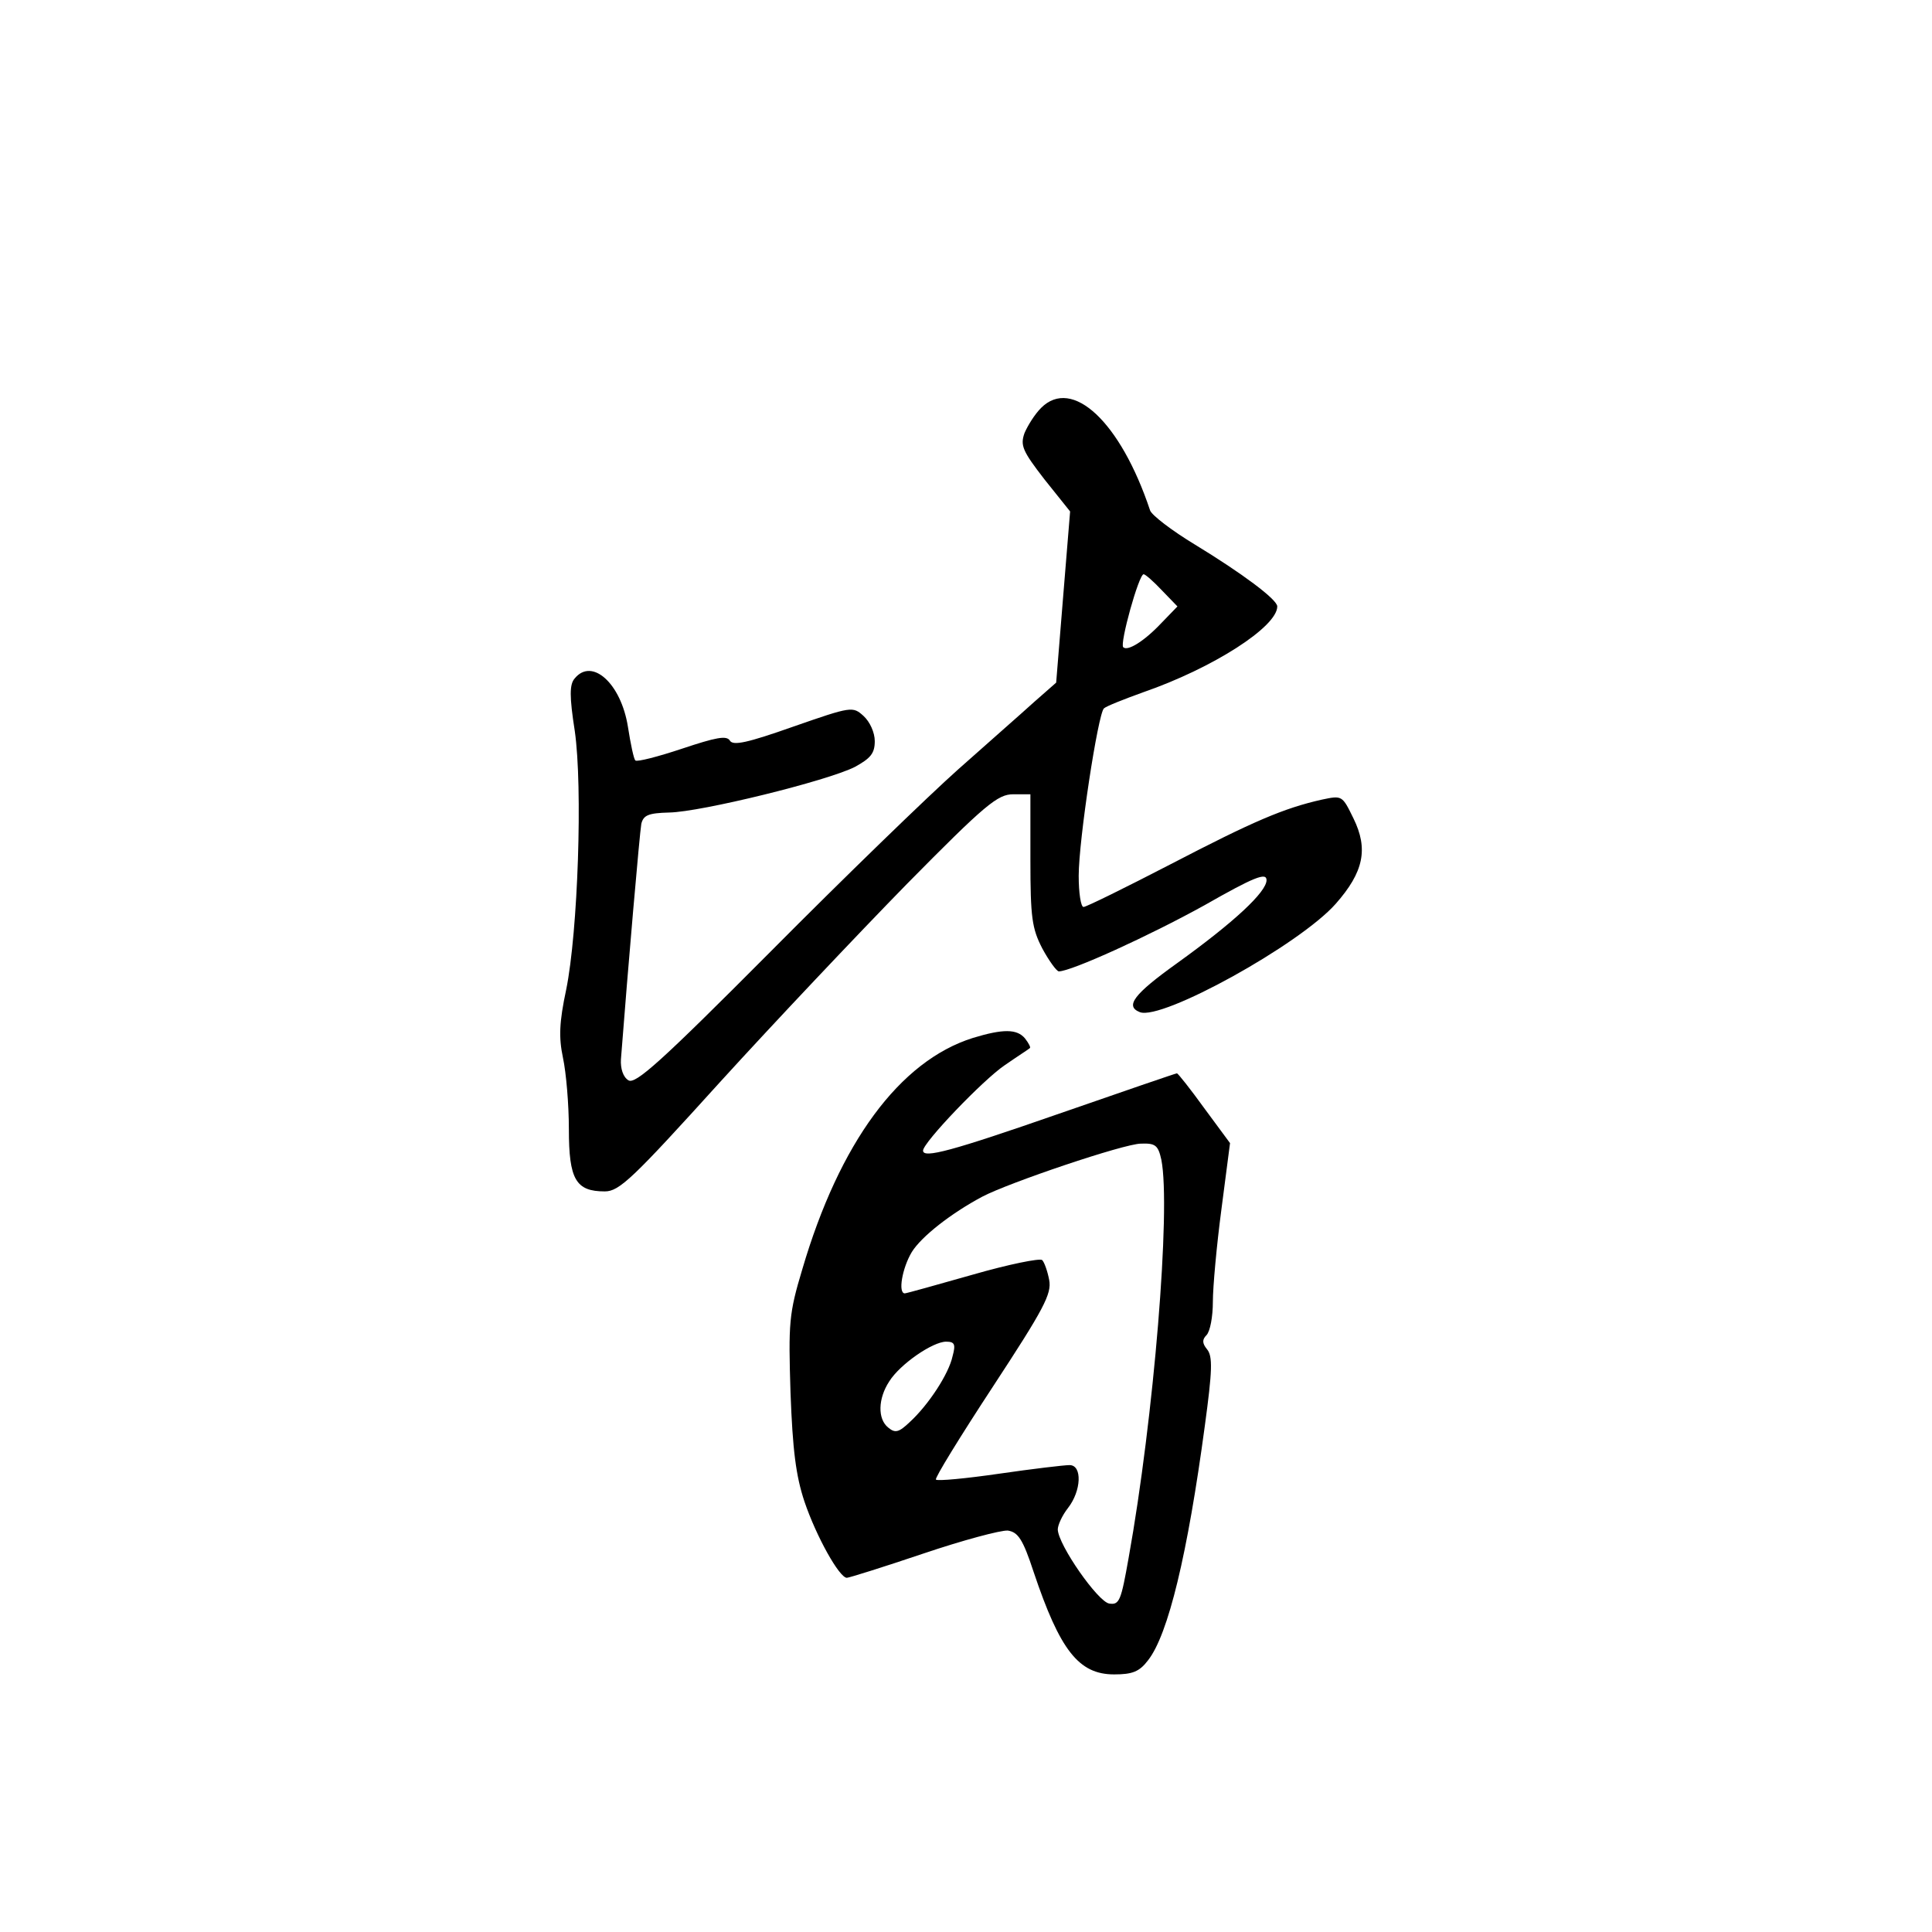 <?xml version="1.0" standalone="no"?>
<!DOCTYPE svg PUBLIC "-//W3C//DTD SVG 20010904//EN"
 "http://www.w3.org/TR/2001/REC-SVG-20010904/DTD/svg10.dtd">
<svg version="1.0" xmlns="http://www.w3.org/2000/svg"
 width="360pt" height="360pt" viewBox="0 0 360 360"
 preserveAspectRatio="xMidYMid meet">
<g transform="translate(0,360) scale(0.1,-0.1)"
fill="#000000" stroke="none">
<path d="M1940 2840 c-12 -12 -25 -33 -31 -47 -8 -23 -4 -33 37 -86 l48 -60
-13 -159 -13 -160 -41 -36 c-23 -21 -87 -77 -142 -126 -55 -49 -212 -201 -349
-339 -205 -206 -252 -248 -265 -240 -10 6 -15 22 -14 39 13 169 35 423 38 439
4 16 13 20 52 21 59 1 295 59 346 85 29 16 37 25 37 48 0 16 -9 36 -21 47 -20
18 -22 18 -131 -20 -85 -30 -112 -36 -118 -26 -6 10 -26 6 -89 -15 -45 -15
-84 -25 -87 -22 -3 2 -9 31 -14 63 -13 81 -67 129 -99 90 -10 -11 -10 -34 0
-98 15 -104 6 -374 -16 -482 -13 -61 -14 -89 -6 -127 6 -28 11 -87 11 -133 0
-94 13 -116 67 -116 27 0 52 24 214 203 101 111 258 277 349 370 146 148 169
167 198 167 l32 0 0 -122 c0 -108 3 -128 22 -165 13 -24 27 -43 31 -43 23 0
168 66 271 123 93 53 116 62 116 47 0 -22 -60 -78 -167 -155 -81 -58 -97 -80
-69 -91 41 -16 298 126 365 202 52 59 61 102 33 159 -21 43 -21 43 -59 35 -71
-16 -127 -40 -281 -120 -85 -44 -158 -80 -163 -80 -5 0 -9 26 -9 58 0 67 36
302 47 312 4 4 37 17 73 30 130 45 250 122 250 160 0 13 -66 62 -153 115 -43
26 -81 55 -84 64 -55 165 -145 249 -203 191z m225 -340 l29 -30 -30 -31 c-32
-34 -63 -53 -71 -45 -7 6 29 136 38 136 3 0 18 -13 34 -30z"/>
<path d="M1813 1666 c-137 -43 -249 -196 -318 -431 -25 -83 -26 -100 -22 -230
4 -107 10 -155 26 -203 22 -65 65 -142 79 -142 4 0 68 20 142 45 74 25 145 44
158 43 19 -3 28 -16 48 -77 49 -146 84 -191 150 -191 34 0 47 5 63 26 38 48
74 199 106 437 14 103 15 130 4 143 -9 11 -9 18 -1 26 7 7 12 35 12 62 0 28 7
105 16 173 l16 123 -48 65 c-26 36 -49 65 -51 65 -2 0 -101 -34 -219 -75 -201
-70 -254 -84 -254 -69 0 15 112 132 152 159 23 16 45 30 47 32 2 1 -2 9 -9 18
-15 18 -41 18 -97 1z m351 -227 c18 -91 -14 -481 -61 -742 -14 -79 -17 -88
-36 -85 -21 3 -95 109 -96 138 0 8 8 26 19 40 25 32 27 80 3 80 -10 0 -69 -7
-131 -16 -62 -9 -115 -14 -118 -11 -3 2 45 80 106 173 95 145 110 173 105 199
-3 16 -9 33 -13 37 -4 4 -63 -8 -129 -27 -67 -19 -124 -35 -127 -35 -13 0 -5
47 13 77 18 29 73 72 131 103 49 26 265 99 296 99 27 1 32 -3 38 -30z m-389
-366 c-7 -33 -45 -91 -80 -123 -20 -19 -27 -21 -40 -10 -20 16 -19 54 2 86 20
32 81 74 106 74 16 0 18 -5 12 -27z"/>
</g>
</svg>
